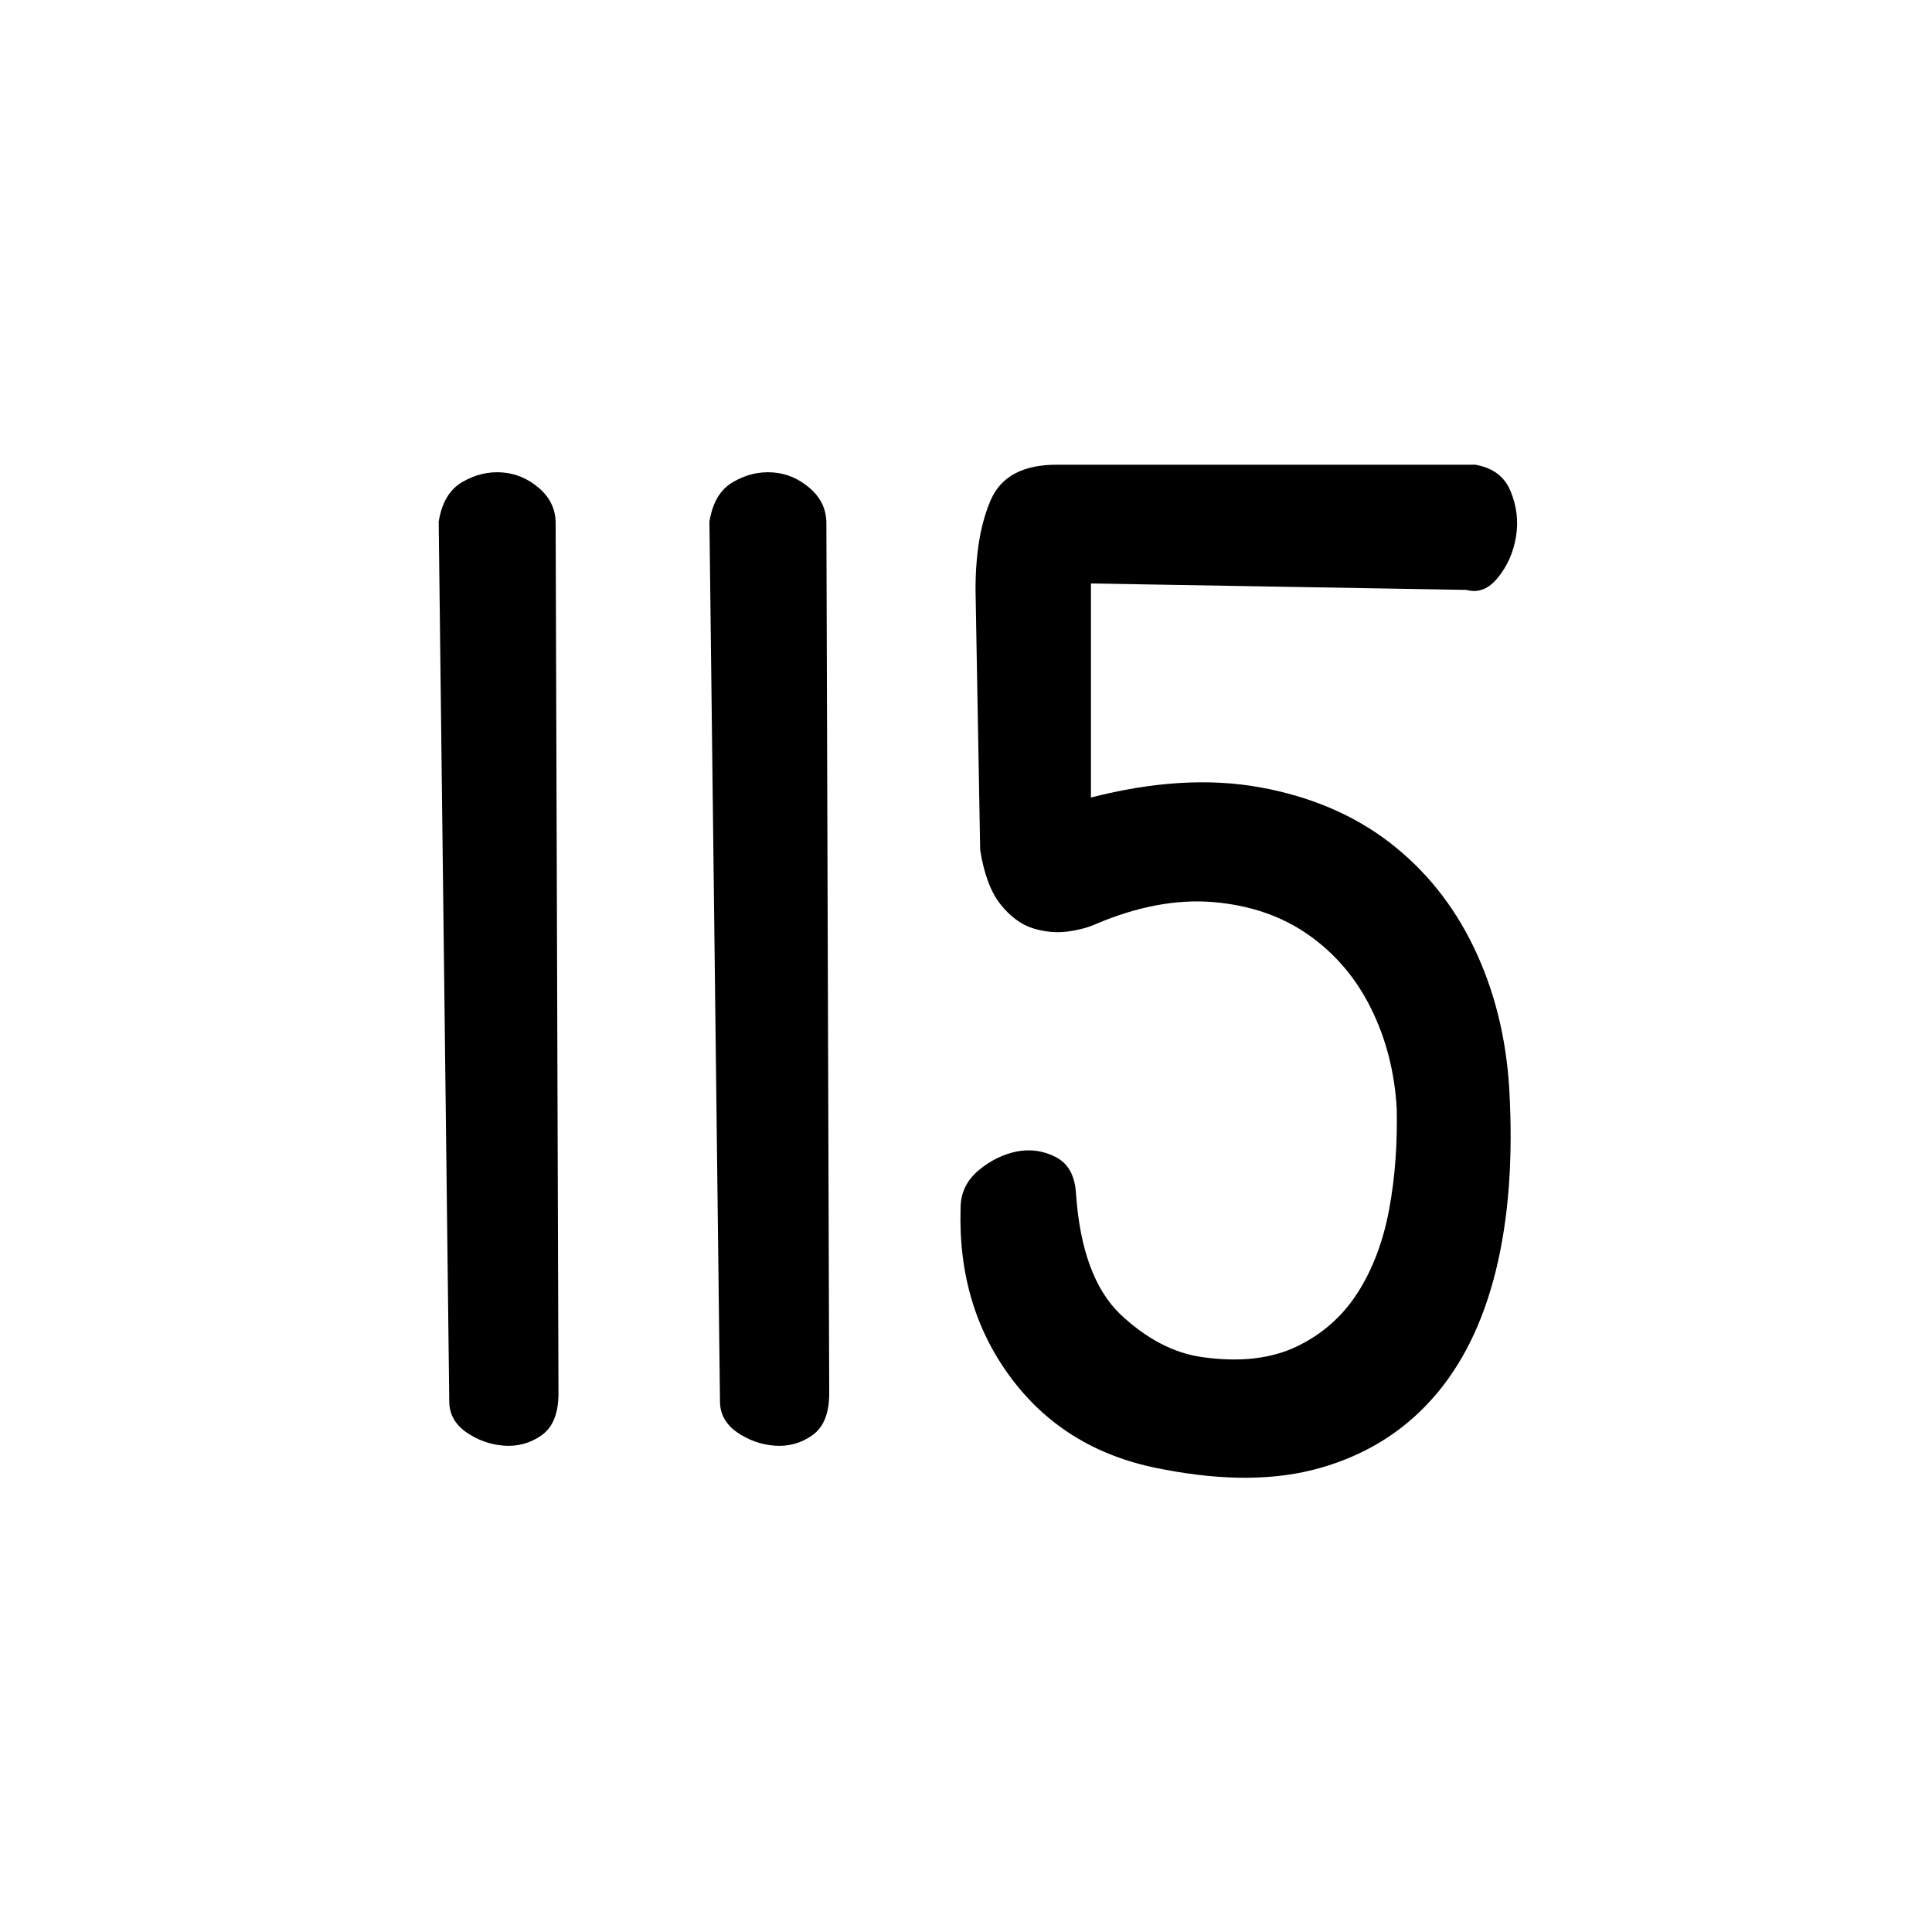 <?xml version="1.0" encoding="utf-8"?>
<!-- Generator: Adobe Illustrator 24.1.1, SVG Export Plug-In . SVG Version: 6.00 Build 0)  -->
<svg version="1.1" id="Layer_1" xmlns="http://www.w3.org/2000/svg" xmlns:xlink="http://www.w3.org/1999/xlink" x="0px" y="0px"
	 viewBox="0 0 75 75" style="enable-background:new 0 0 75 75;" xml:space="preserve">
<g>
	<path d="M17.03,20.25c0.12-0.74,0.42-1.25,0.92-1.54c0.5-0.29,1.01-0.41,1.55-0.37c0.54,0.04,1.01,0.25,1.44,0.62
		c0.42,0.37,0.63,0.82,0.63,1.35l0.11,33.78c0,0.78-0.22,1.32-0.66,1.63c-0.44,0.31-0.93,0.44-1.46,0.4
		c-0.54-0.04-1.02-0.22-1.46-0.52c-0.44-0.31-0.66-0.71-0.66-1.2L17.03,20.25z"/>
	<path d="M27.54,20.25c0.12-0.74,0.42-1.25,0.92-1.54c0.5-0.29,1.01-0.41,1.55-0.37c0.54,0.04,1.01,0.25,1.44,0.62
		c0.42,0.37,0.63,0.82,0.63,1.35l0.11,33.78c0,0.78-0.22,1.32-0.66,1.63c-0.44,0.31-0.93,0.44-1.46,0.4
		c-0.54-0.04-1.02-0.22-1.46-0.52c-0.44-0.31-0.66-0.71-0.66-1.2L27.54,20.25z"/>
	<path d="M37.87,22.9c0-1.44,0.2-2.6,0.6-3.51c0.4-0.9,1.25-1.35,2.55-1.35h16.25c0.69,0.12,1.15,0.47,1.38,1.05
		c0.23,0.57,0.3,1.16,0.2,1.75c-0.1,0.6-0.33,1.12-0.69,1.57c-0.36,0.45-0.77,0.62-1.23,0.49l-14.58-0.25v8.31
		c2.41-0.62,4.59-0.75,6.54-0.4c1.95,0.35,3.63,1.06,5.02,2.12c1.4,1.07,2.5,2.43,3.3,4.09c0.8,1.66,1.26,3.5,1.38,5.51
		c0.15,2.67-0.02,5.01-0.52,7.04c-0.5,2.03-1.32,3.69-2.47,4.98c-1.15,1.29-2.59,2.18-4.33,2.68s-3.78,0.51-6.11,0.06
		c-2.49-0.45-4.44-1.61-5.86-3.48c-1.42-1.87-2.09-4.09-2.01-6.67c0-0.57,0.23-1.06,0.69-1.45c0.46-0.39,0.96-0.63,1.49-0.74
		c0.54-0.1,1.04-0.03,1.52,0.22s0.74,0.72,0.78,1.42c0.15,2.17,0.73,3.73,1.72,4.68c1,0.94,2.05,1.5,3.16,1.66
		c1.45,0.21,2.68,0.07,3.67-0.4s1.79-1.17,2.38-2.09c0.59-0.92,1-2.01,1.23-3.26c0.23-1.25,0.32-2.55,0.29-3.91
		c-0.08-1.39-0.41-2.69-1-3.88c-0.59-1.19-1.41-2.14-2.44-2.86c-1.03-0.72-2.26-1.14-3.67-1.26c-1.42-0.12-2.95,0.16-4.59,0.86
		c-0.27,0.12-0.62,0.22-1.06,0.28c-0.44,0.06-0.89,0.02-1.35-0.12c-0.46-0.14-0.88-0.45-1.26-0.92c-0.38-0.47-0.65-1.18-0.8-2.12
		L37.87,22.9z"/>
</g>
</svg>
